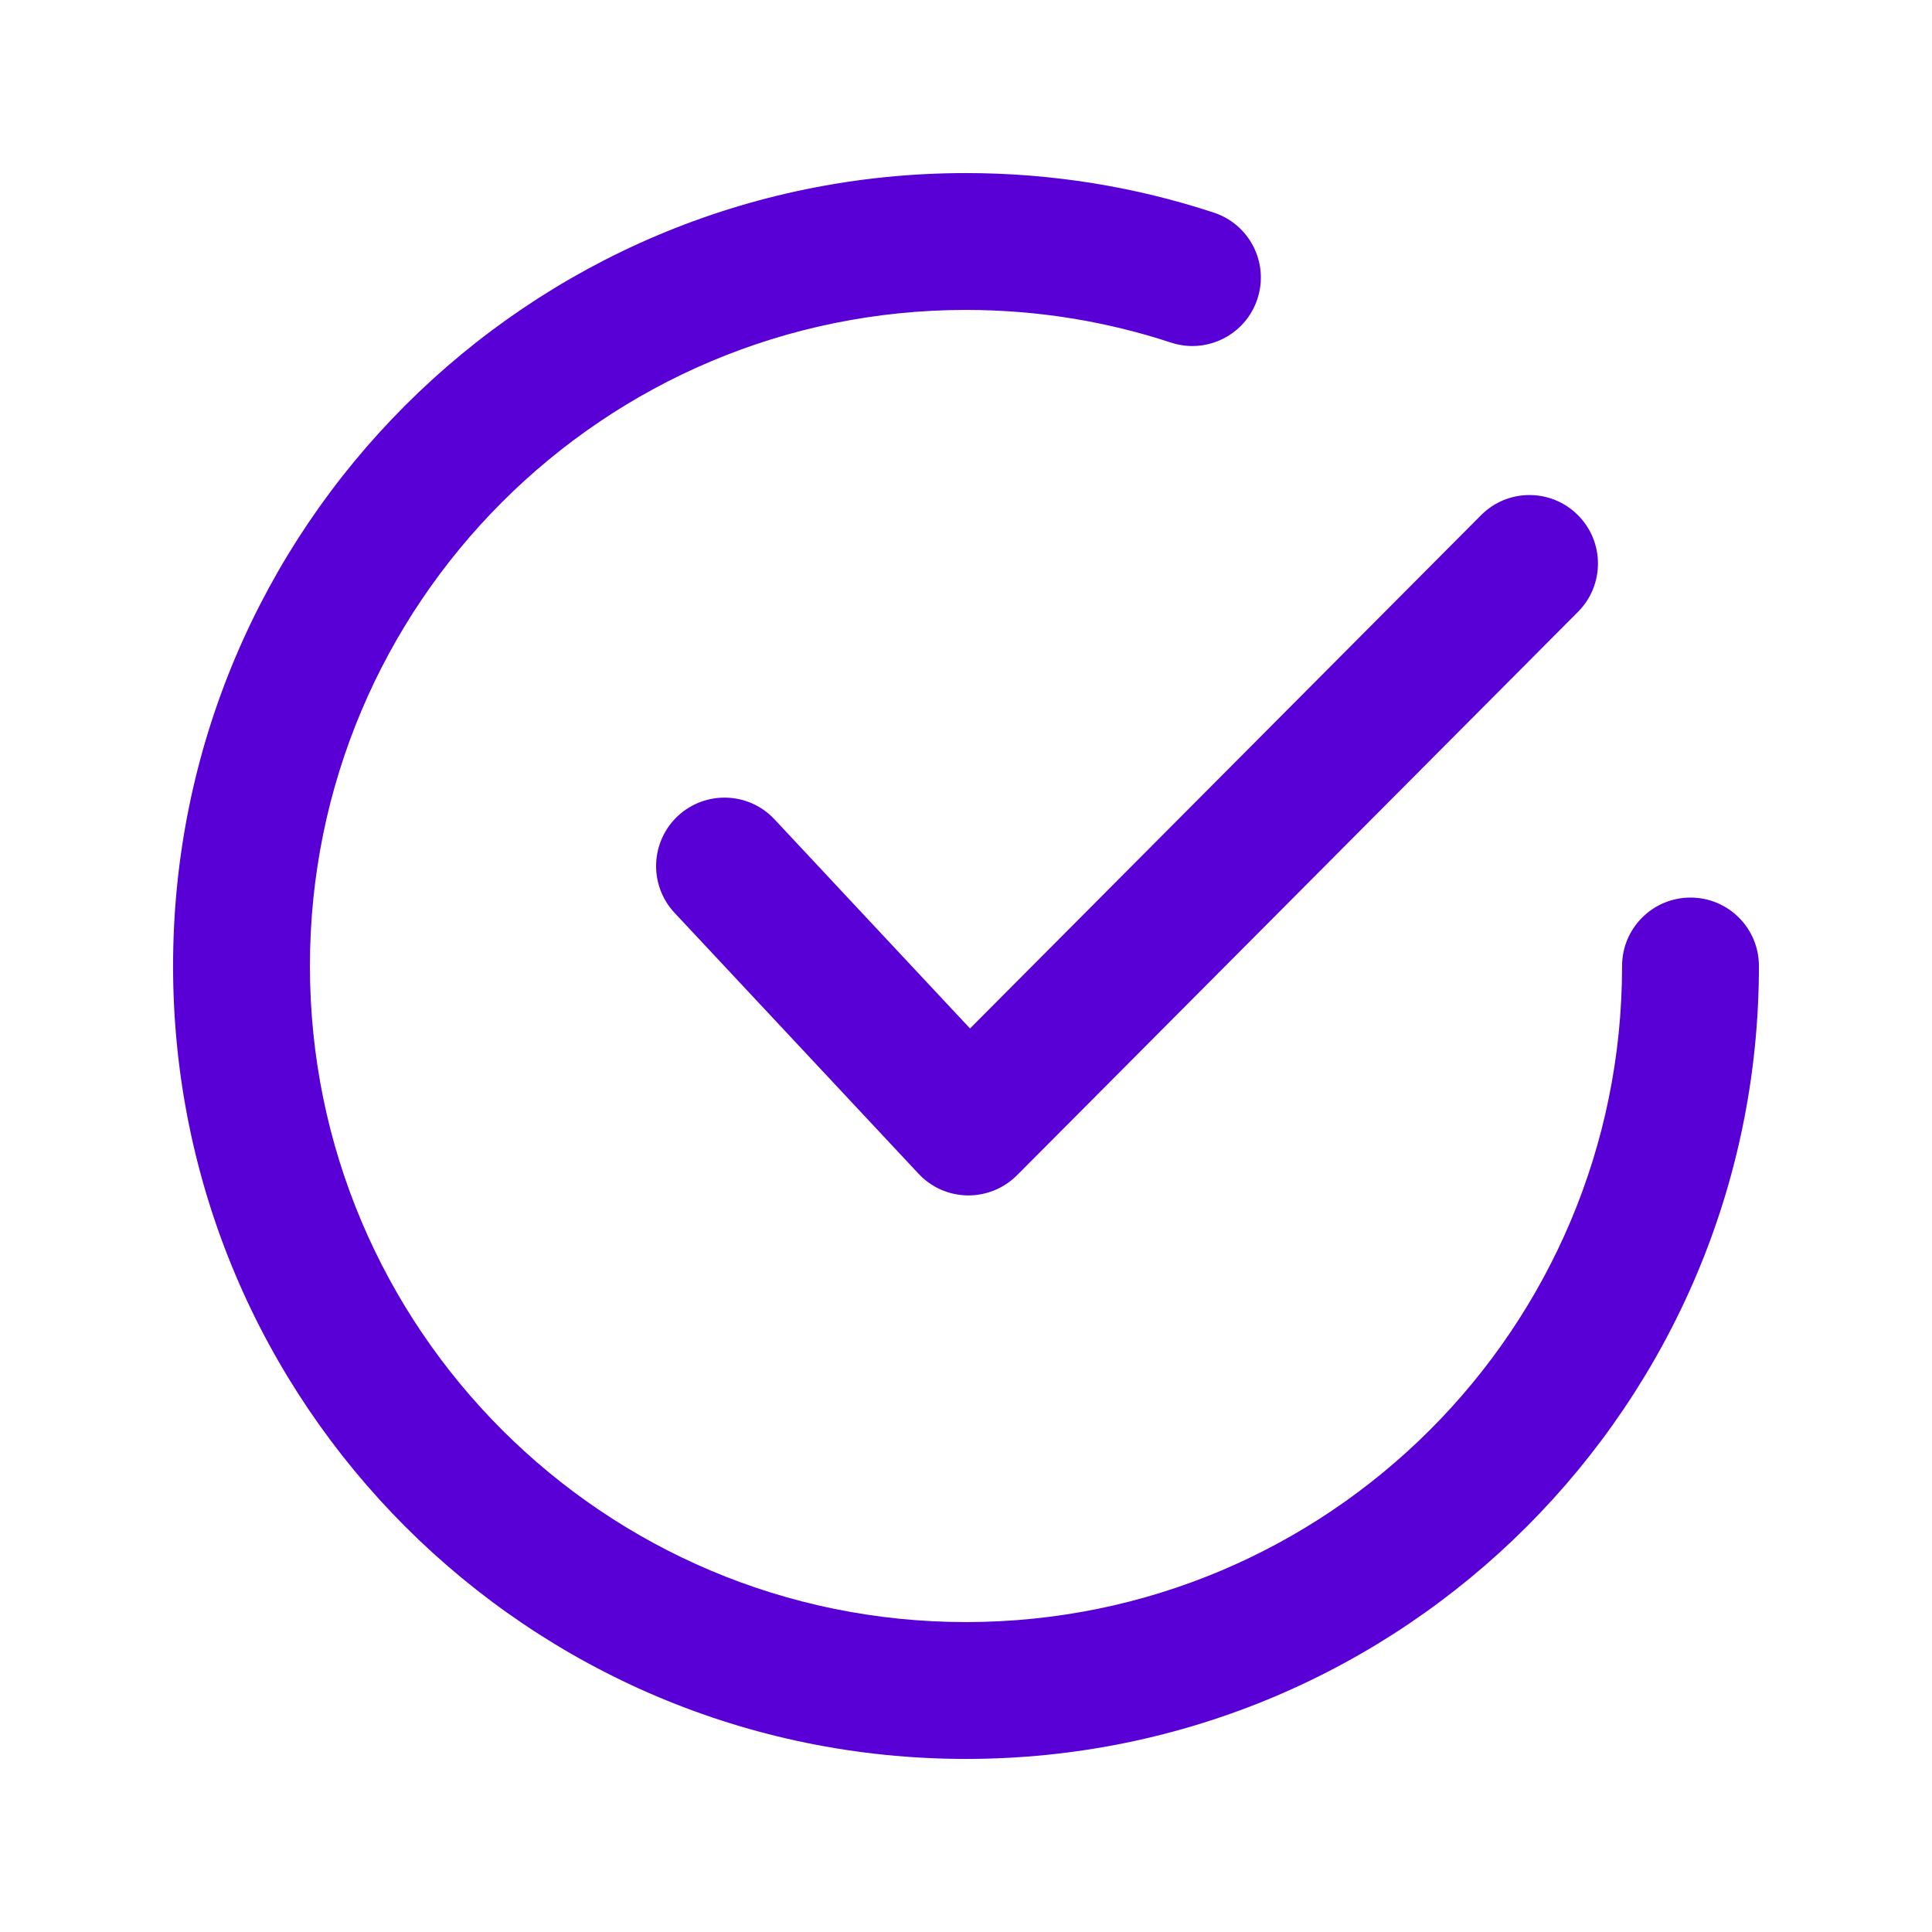 <svg width="24" height="24" viewBox="0 0 24 24" fill="none" xmlns="http://www.w3.org/2000/svg">
<path fill-rule="evenodd" clip-rule="evenodd" d="M3.85 12C3.85 7.499 7.499 3.85 12 3.85C12.891 3.85 13.747 3.993 14.547 4.256C14.993 4.402 15.474 4.159 15.62 3.713C15.767 3.268 15.524 2.787 15.078 2.641C14.109 2.322 13.074 2.15 12 2.15C6.56 2.15 2.15 6.56 2.15 12C2.15 17.44 6.56 21.85 12 21.85C17.44 21.85 21.85 17.44 21.85 12C21.85 11.53 21.47 11.15 21 11.15C20.531 11.15 20.15 11.53 20.15 12C20.15 16.501 16.502 20.15 12 20.15C7.499 20.15 3.85 16.501 3.85 12ZM19.603 7.6C19.934 7.267 19.933 6.729 19.6 6.398C19.267 6.066 18.729 6.067 18.398 6.4L12.05 12.776L9.621 10.178C9.301 9.835 8.763 9.817 8.42 10.137C8.077 10.458 8.059 10.996 8.379 11.339L11.41 14.58C11.567 14.749 11.787 14.846 12.017 14.85C12.248 14.853 12.47 14.763 12.633 14.6L19.603 7.6Z" fill="#5800D6"/>
</svg>
